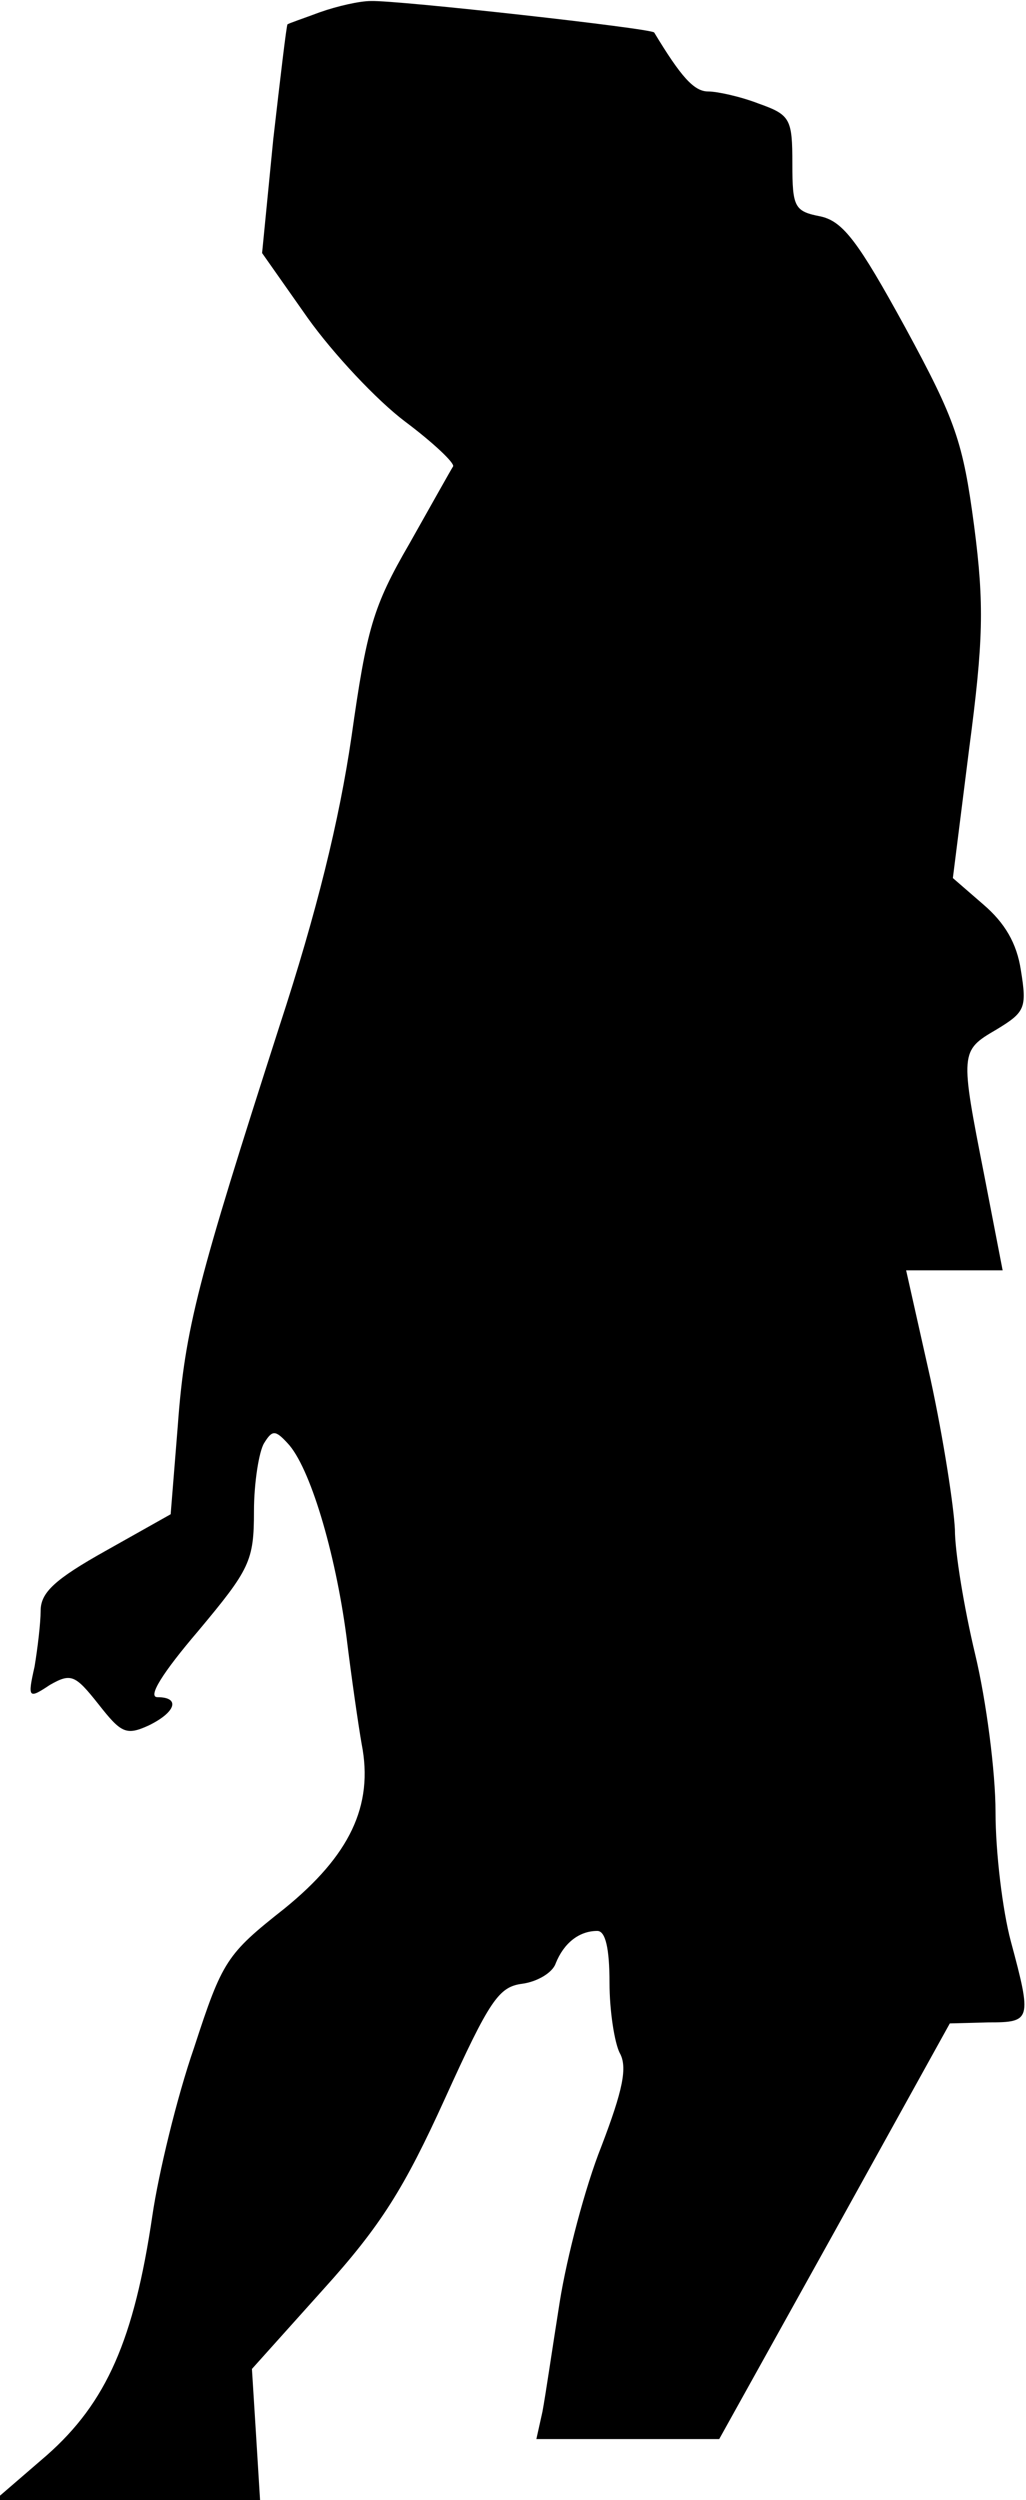<?xml version="1.0" standalone="no"?>
<!DOCTYPE svg PUBLIC "-//W3C//DTD SVG 20010904//EN"
 "http://www.w3.org/TR/2001/REC-SVG-20010904/DTD/svg10.dtd">
<svg version="1.0" xmlns="http://www.w3.org/2000/svg"
 width="101pt" height="246pt" viewBox="0 0 101 246"
 preserveAspectRatio="xMidYMid meet">
<g transform="translate(0,246) scale(0.1,-0.1)"
fill="#000000" stroke="none">
<path fill="#000000" stroke="none" d="M315 2448 c-16 -6 -31 -11 -32 -12 -1
-1 -7 -52 -14 -113 l-11 -112 45 -64 c25 -35 68 -81 96 -102 28 -21 49 -41 47
-44 -2 -3 -21 -37 -43 -76 -36 -62 -42 -84 -57 -190 -12 -82 -34 -172 -71
-285 -80 -249 -93 -297 -100 -393 l-7 -87 -64 -36 c-50 -28 -64 -41 -64 -59 0
-12 -3 -37 -6 -55 -7 -31 -6 -32 15 -18 21 12 25 10 48 -19 22 -28 27 -31 49
-21 27 13 32 28 9 28 -10 0 5 24 40 65 51 61 55 69 55 118 0 28 5 59 10 67 8
13 11 13 23 0 22 -23 47 -107 58 -190 5 -41 12 -89 15 -106 12 -61 -12 -110
-76 -162 -57 -45 -61 -51 -89 -137 -17 -49 -35 -124 -41 -165 -18 -122 -45
-184 -104 -236 l-51 -44 131 0 130 0 -4 65 -4 64 70 78 c57 63 80 100 120 188
44 97 53 110 76 113 15 2 30 11 33 20 8 20 23 32 41 32 8 0 12 -17 12 -51 0
-28 5 -59 10 -69 8 -14 3 -37 -18 -92 -16 -40 -34 -109 -41 -153 -7 -44 -14
-92 -17 -108 l-6 -27 90 0 90 0 114 205 113 204 38 1 c42 0 43 2 22 80 -8 30
-15 87 -15 127 0 39 -9 109 -20 155 -11 46 -20 101 -20 123 -1 22 -11 88 -24
148 l-24 107 48 0 47 0 -18 93 c-24 122 -24 123 12 144 28 17 30 21 24 58 -4
27 -16 47 -37 65 l-30 26 16 127 c14 106 15 142 5 219 -11 83 -18 104 -68 196
-46 84 -61 104 -83 109 -26 5 -28 9 -28 52 0 44 -2 48 -33 59 -18 7 -41 12
-50 12 -14 0 -27 15 -53 58 -2 4 -254 32 -279 31 -11 0 -33 -5 -50 -11z"/>
</g>
</svg>
